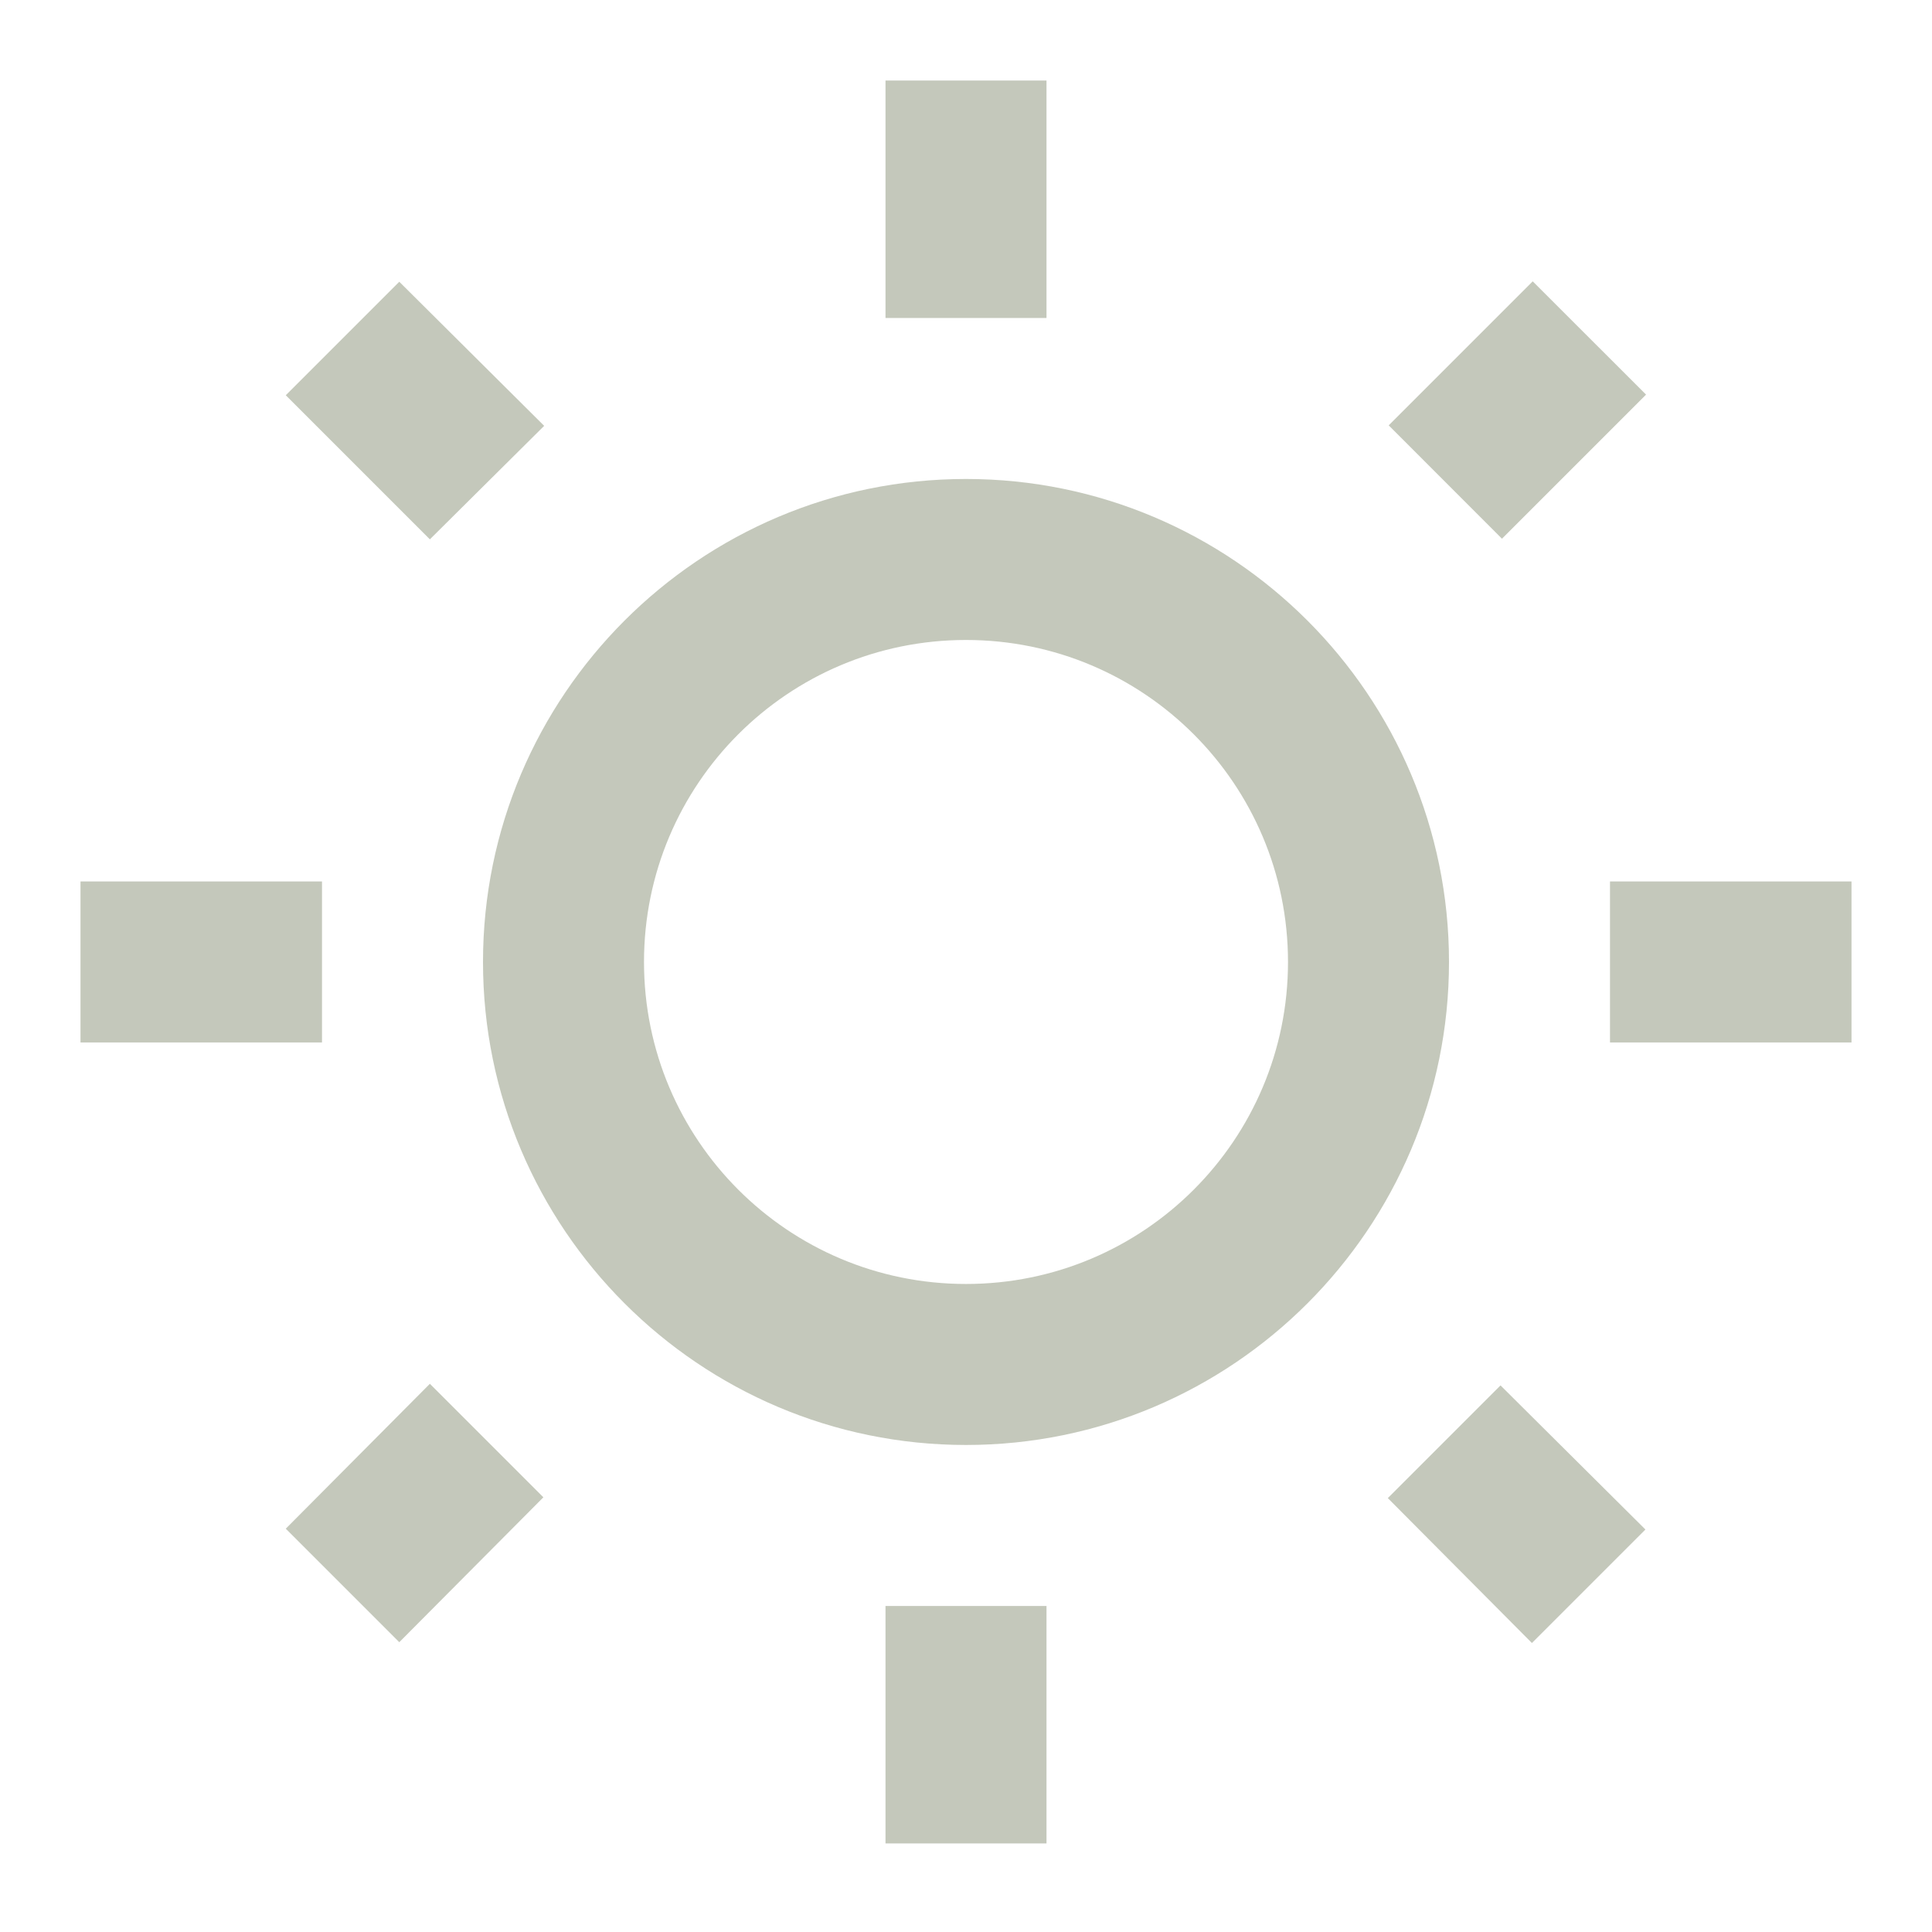 <svg width="24" height="24" viewBox="0 0 24 24" fill="none" xmlns="http://www.w3.org/2000/svg">
<g clip-path="url(#clip0_126_3193)">
<path d="M6.76 5.29L4.96 3.5L3.55 4.91L5.34 6.7L6.76 5.29ZM1 10.95H4V12.95H1V10.95ZM11 1H13V3.95H11V1ZM19.04 3.495L20.448 4.902L18.658 6.692L17.251 5.284L19.04 3.495ZM17.24 18.61L19.03 20.41L20.44 19L18.64 17.21L17.24 18.61ZM20 10.95H23V12.95H20V10.95ZM12 5.95C8.69 5.95 6 8.64 6 11.95C6 15.26 8.69 17.95 12 17.95C15.31 17.95 18 15.26 18 11.95C18 8.64 15.31 5.95 12 5.95ZM12 15.95C9.79 15.95 8 14.16 8 11.95C8 9.74 9.79 7.95 12 7.95C14.21 7.95 16 9.74 16 11.95C16 14.16 14.21 15.95 12 15.95ZM11 19.95H13V22.9H11V19.95ZM3.55 18.99L4.96 20.4L6.75 18.6L5.34 17.19L3.55 18.99Z" fill="#C4C8BB"/>
</g>
<defs>
<clipPath id="clip0_126_3193">
<rect width="24" height="24" fill="white"/>
</clipPath>
</defs>
</svg>
